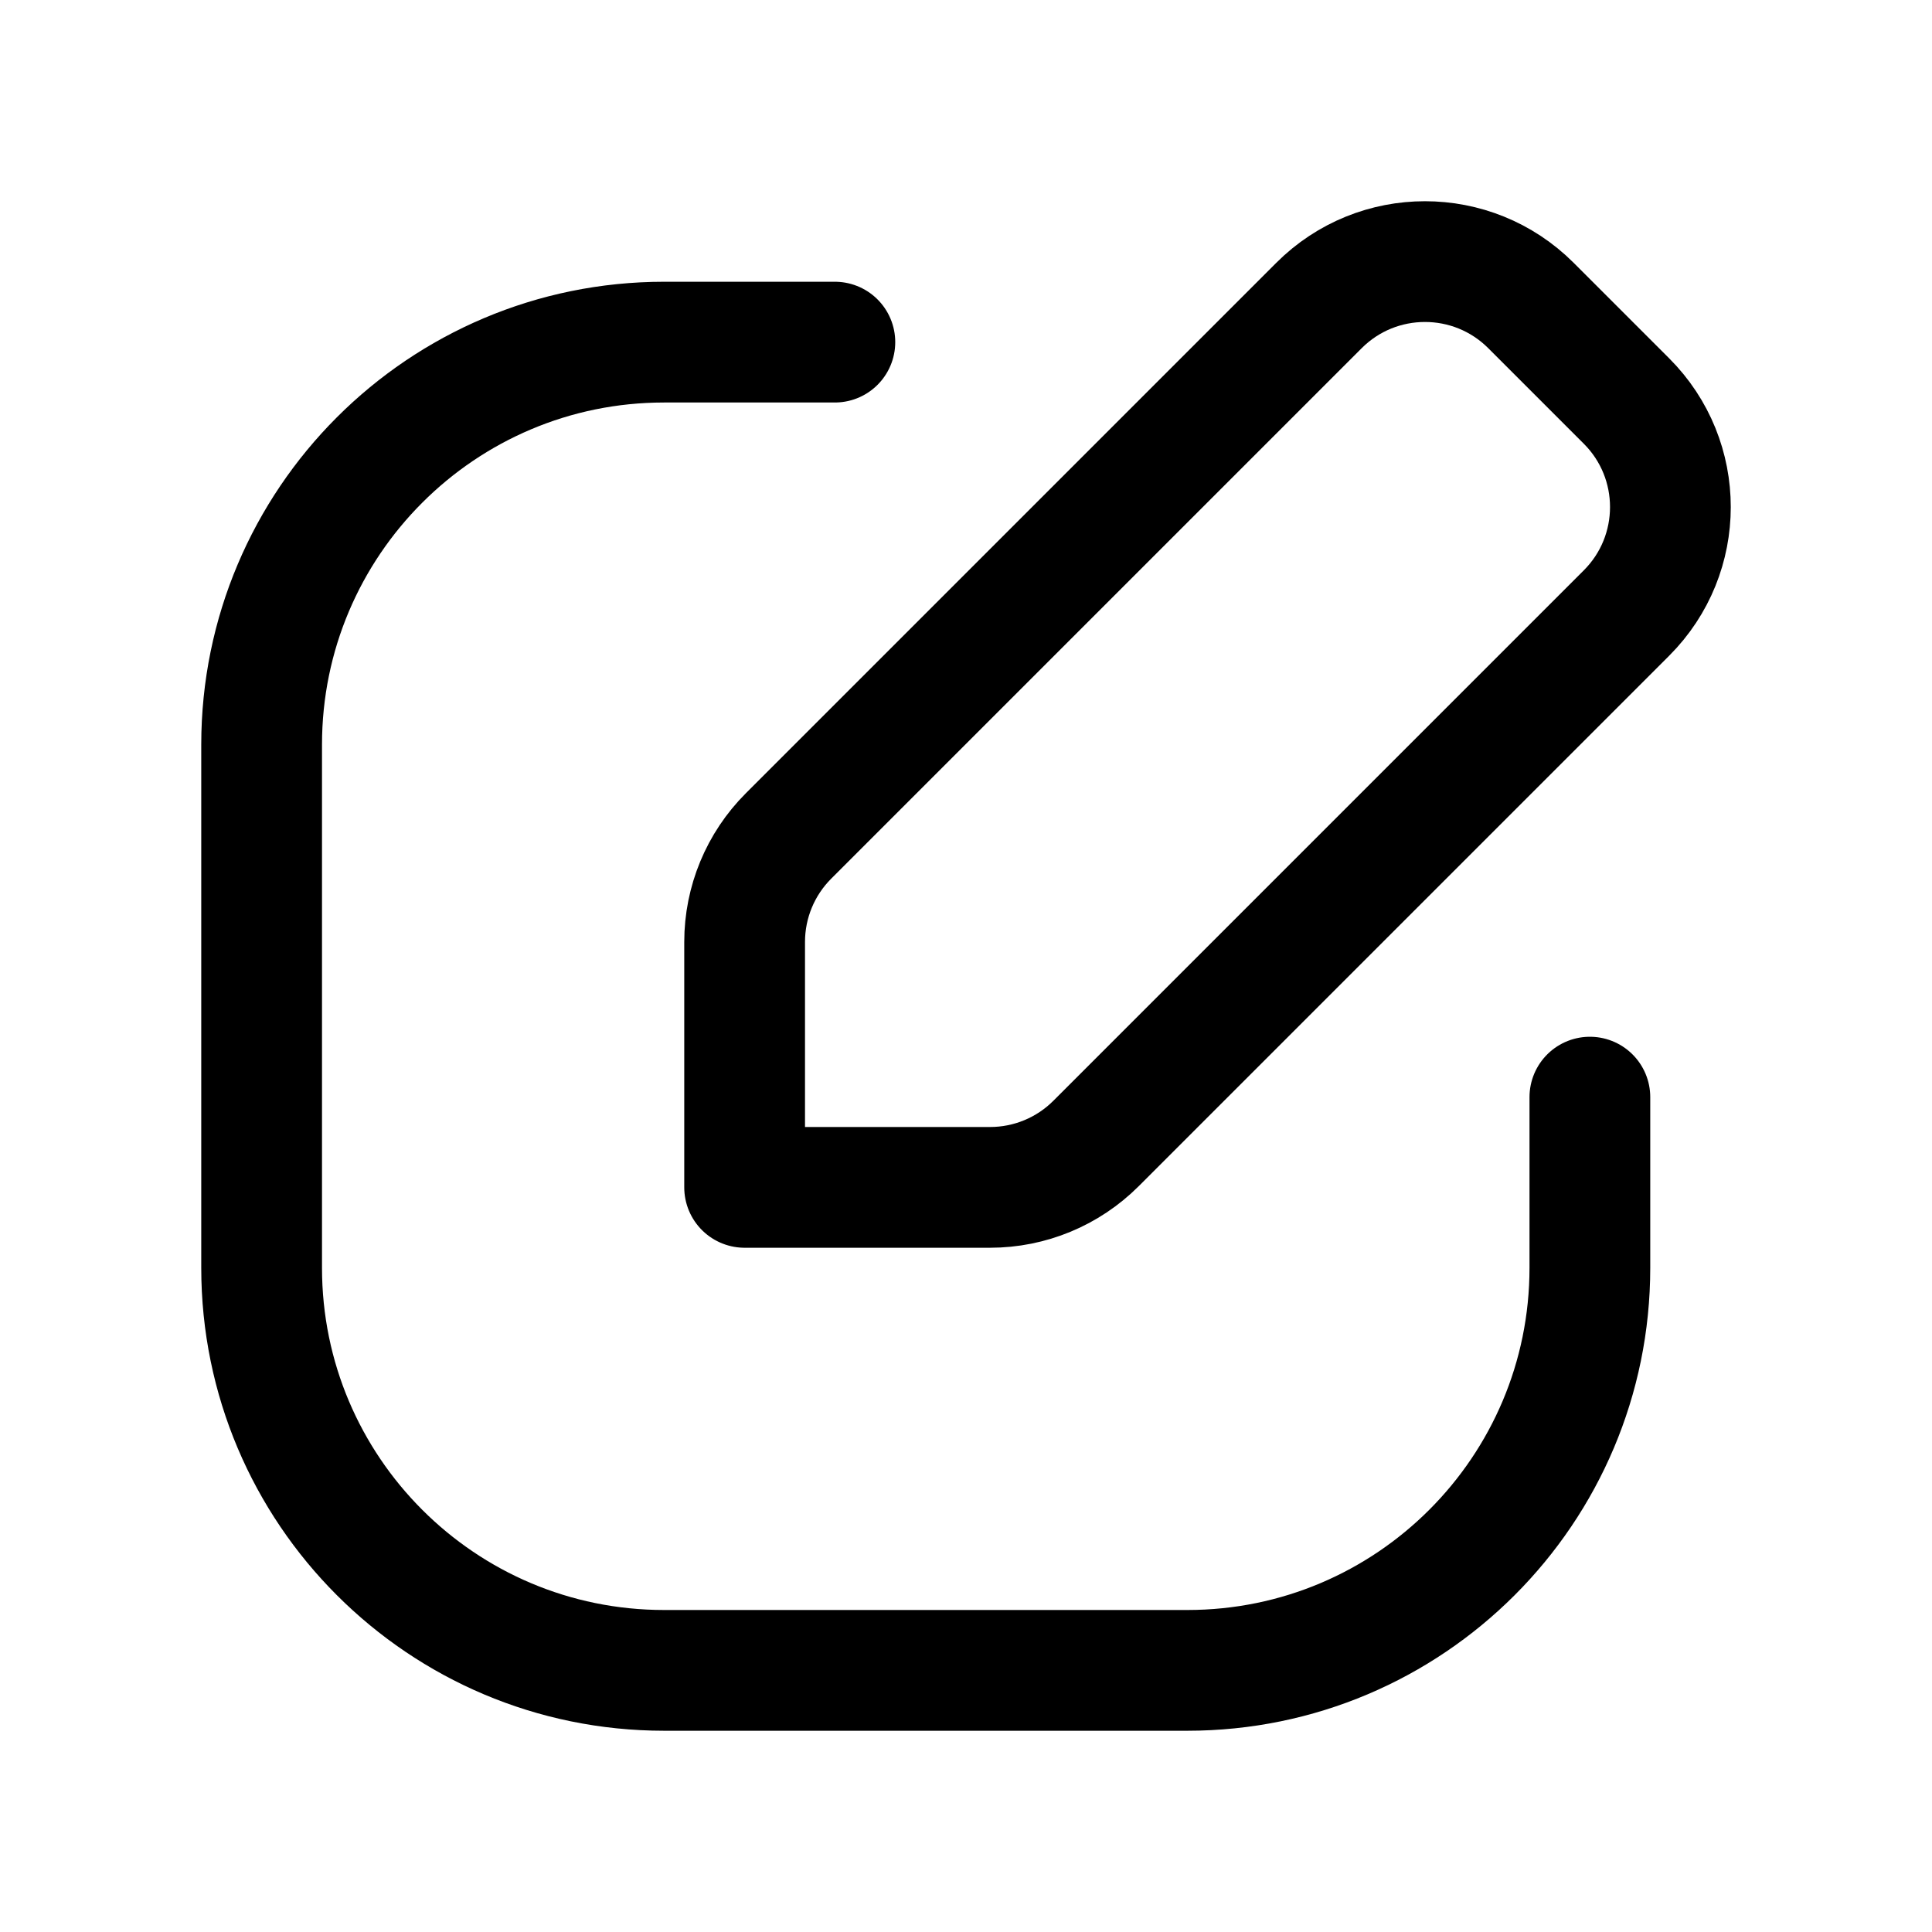 <svg width="24" height="24" viewBox="0 0 24 24" fill="none" xmlns="http://www.w3.org/2000/svg">
<path d="M10.371 4.25H8.25C5.489 4.25 3.25 6.489 3.25 9.25V15.75C3.25 18.511 5.489 20.75 8.25 20.75H14.75C17.511 20.75 19.75 18.511 19.75 15.75V13.629" stroke="currentColor" stroke-width="1.5" stroke-linecap="round" stroke-linejoin="round"/>
<path d="M12.299 14.75C12.793 14.75 13.266 14.554 13.615 14.205L20.205 7.615C20.932 6.888 20.932 5.709 20.205 4.982L19.018 3.795C18.291 3.068 17.112 3.068 16.385 3.795L9.795 10.385C9.446 10.734 9.25 11.207 9.25 11.701V14.75H12.299Z" stroke="currentColor" stroke-width="1.5" stroke-linecap="round" stroke-linejoin="round"/>
</svg>
